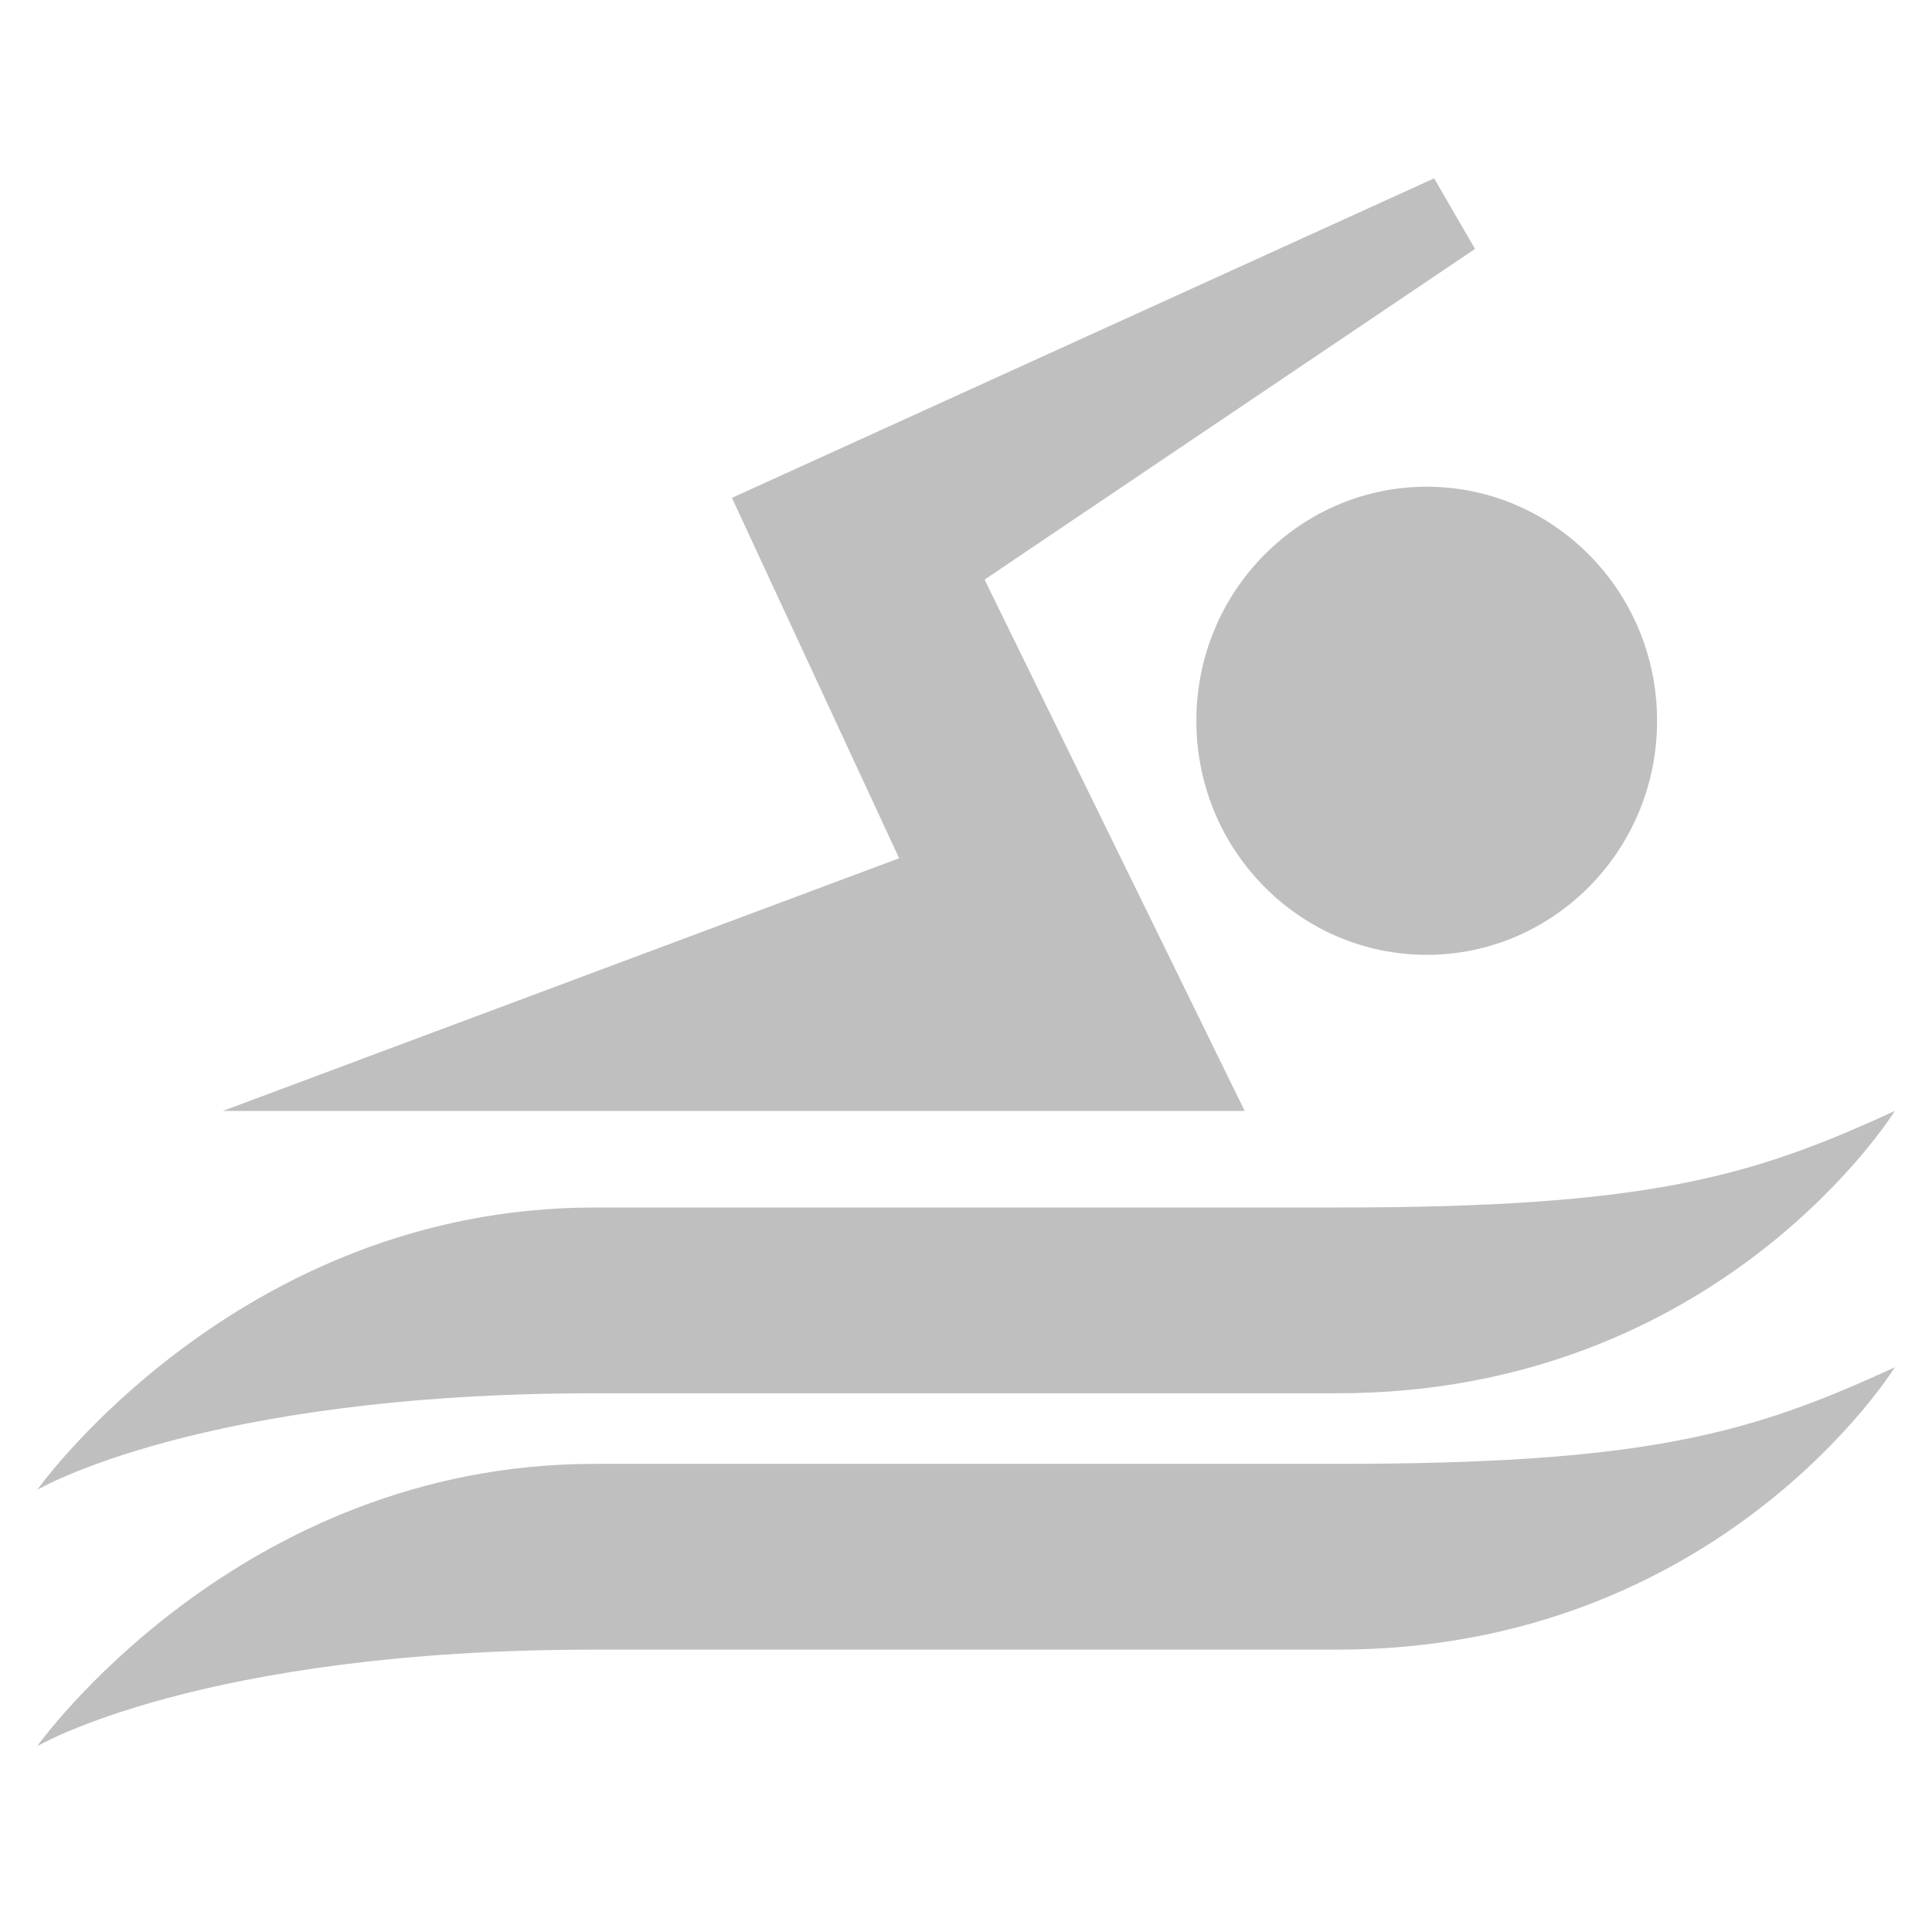 <?xml version="1.0" encoding="utf-8"?>
<!-- Generator: Adobe Illustrator 19.1.0, SVG Export Plug-In . SVG Version: 6.00 Build 0)  -->
<svg version="1.1" id="Layer_1" xmlns="http://www.w3.org/2000/svg" xmlns:xlink="http://www.w3.org/1999/xlink" x="0px" y="0px"
	 viewBox="0 0 52 52" style="enable-background:new 0 0 52 52;" xml:space="preserve">
<style type="text/css">
	.st0{fill:#BFBFBF;}
</style>
<g>
	<g>
		<path class="st0" d="M36,37.5c10.3,0,15-7.6,15-7.6c-3.9,1.8-6.7,2.6-15,2.6c-6.9,0-15.4,0-20,0c-9.6,0-15,7.6-15,7.6
			s4.4-2.6,15-2.6C20.6,37.5,30.3,37.5,36,37.5z M16,39.4c-9.6,0-15,7.6-15,7.6s4.4-2.6,15-2.6c4.6,0,14.3,0,20,0
			c10.3,0,15-7.6,15-7.6c-3.9,1.8-6.7,2.6-15,2.6C29.1,39.4,20.6,39.4,16,39.4z M32.2,19.4c0,3.5,2.8,6.3,6.2,6.3s6.2-2.8,6.2-6.3
			s-2.8-6.3-6.2-6.3S32.2,15.9,32.2,19.4z M33.5,29.9l-7-14.3l13.2-8.9l-1.1-1.9l-18.9,8.6l4.5,9.7L6,29.9H33.5z"/>
	</g>
</g>
</svg>
